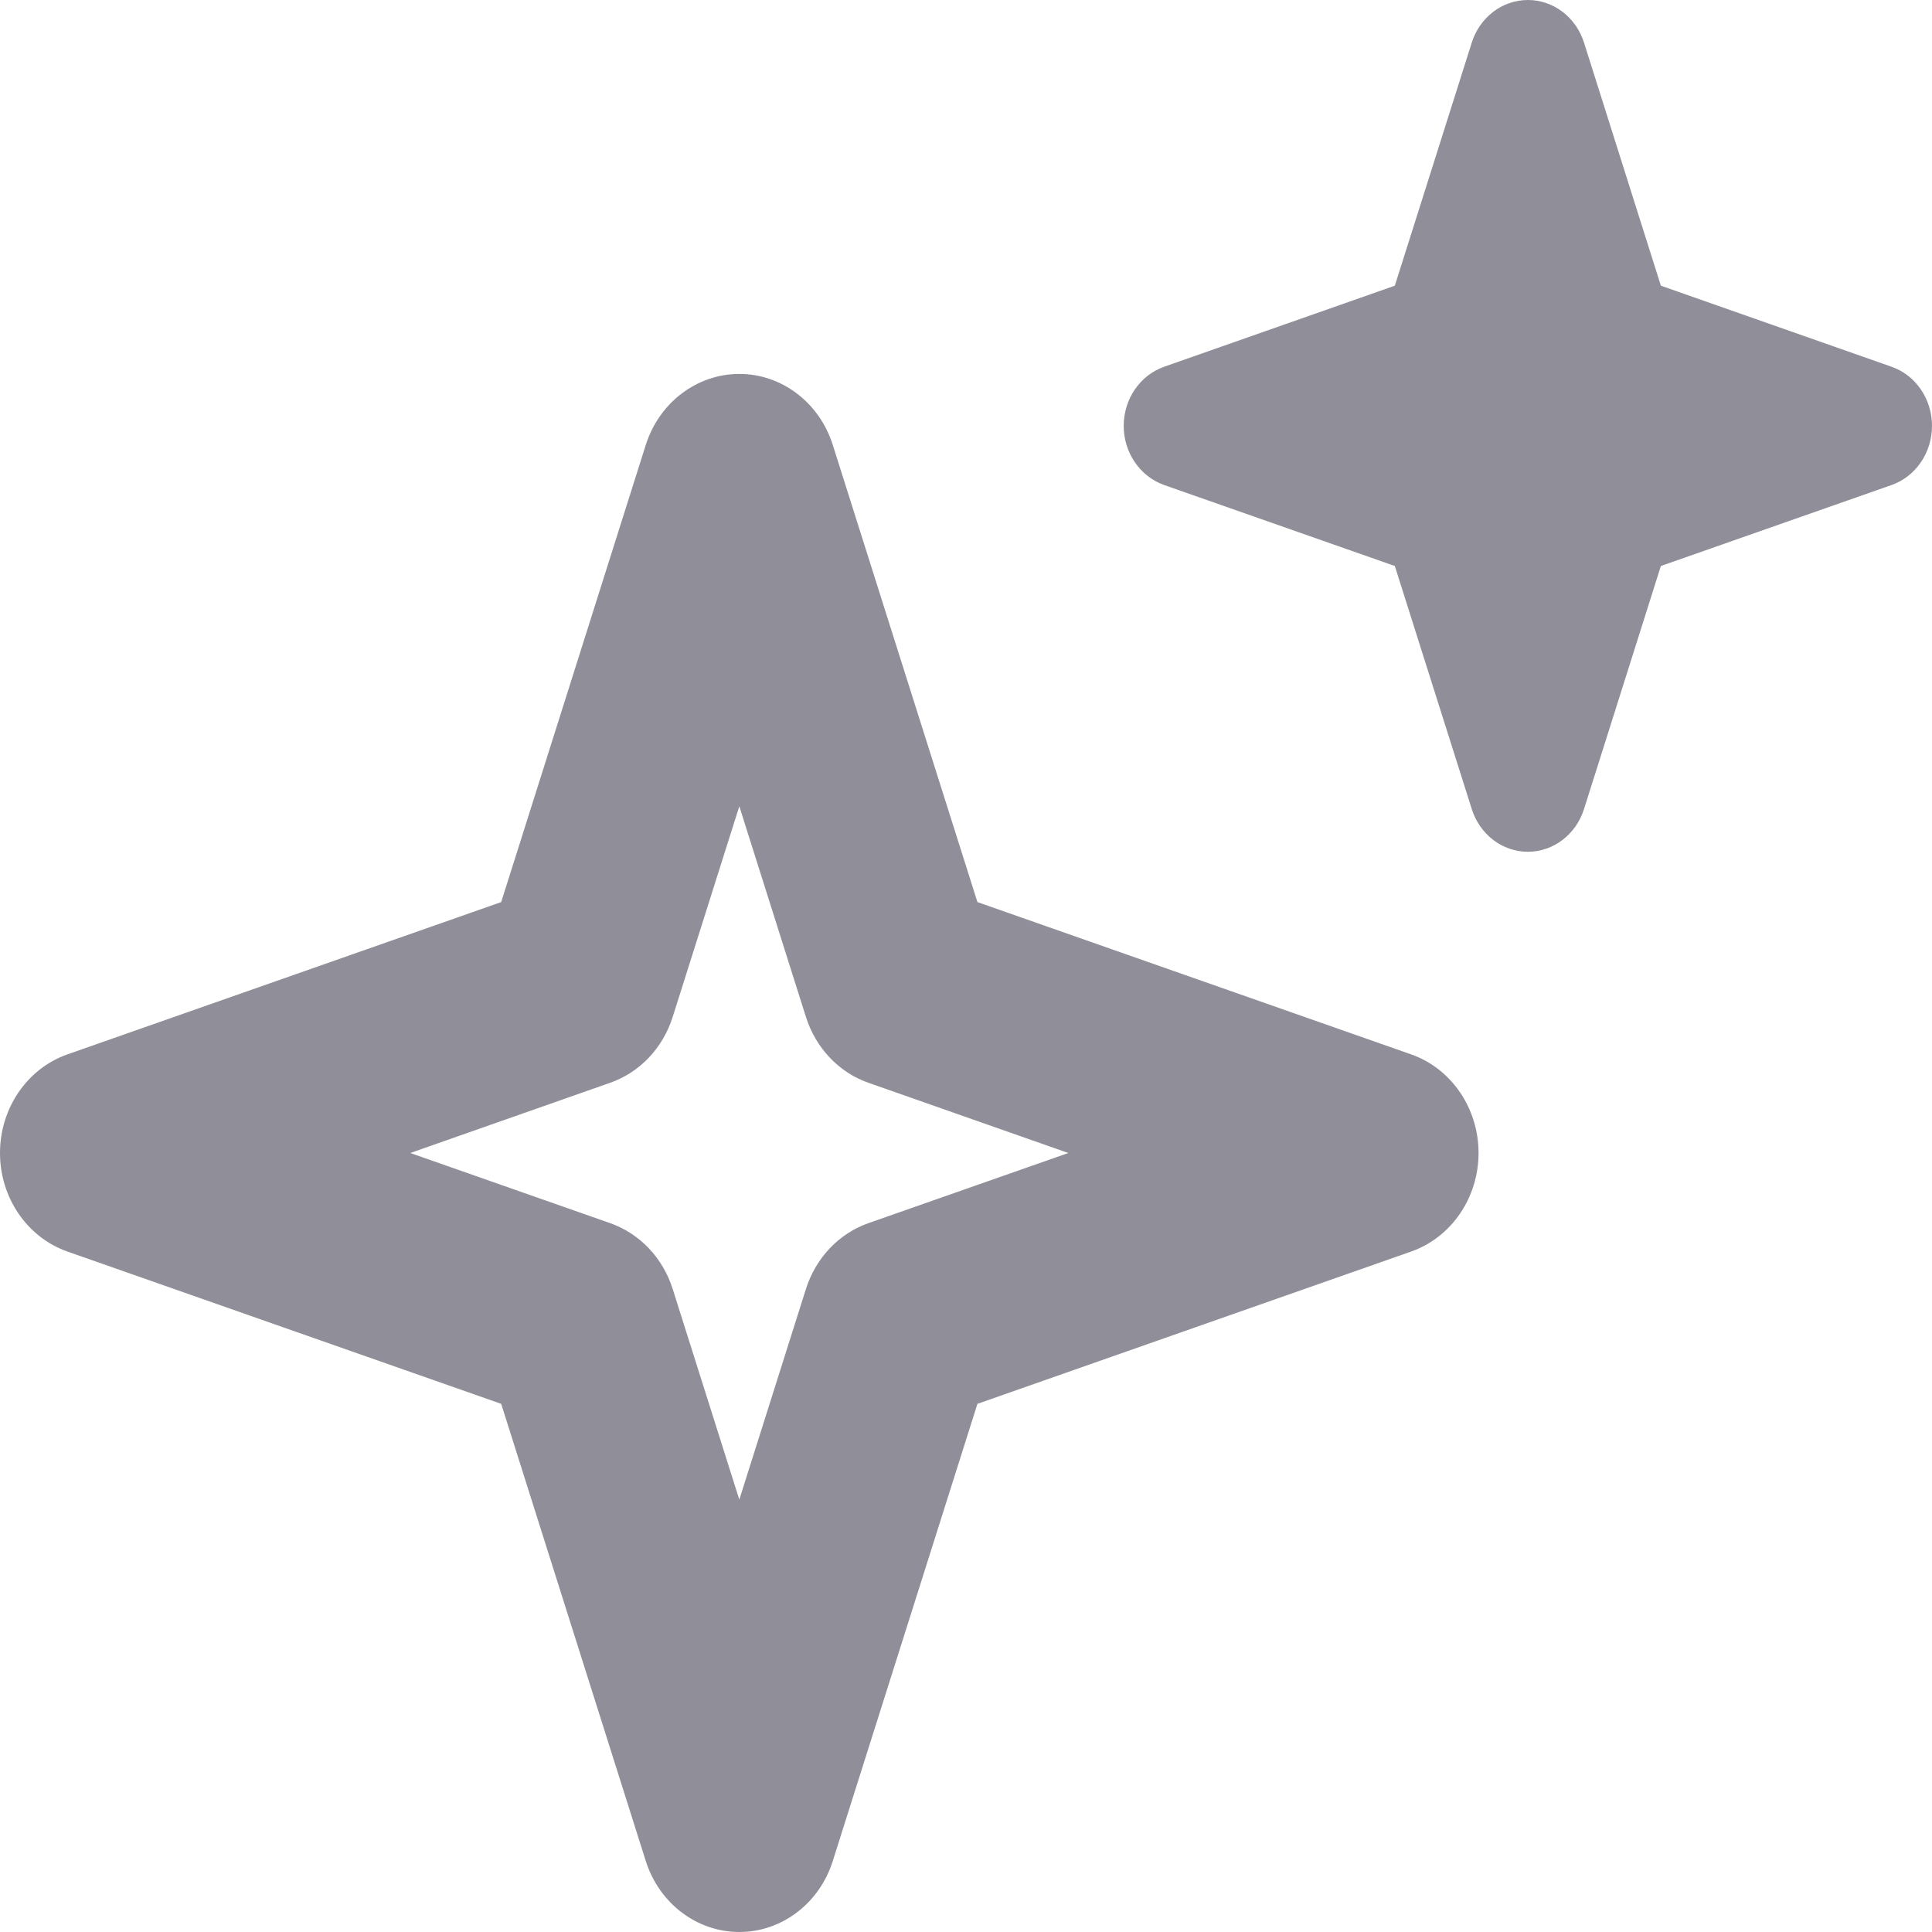 <svg width="24" height="24" viewBox="0 0 24 24" fill="none" xmlns="http://www.w3.org/2000/svg">
<g id="Frame" clip-path="url(#clip0_17061_32602)">
<g id="Vector">
<path fill-rule="evenodd" clip-rule="evenodd" d="M9.184 4.645C9.711 4.645 10.179 5.001 10.345 5.527L12.142 11.206L17.53 13.098C18.03 13.274 18.367 13.767 18.367 14.323C18.367 14.878 18.03 15.371 17.53 15.547L12.142 17.439L10.345 23.118C10.179 23.645 9.711 24 9.184 24C8.657 24 8.189 23.645 8.022 23.118L6.226 17.439L0.837 15.547C0.337 15.371 0 14.878 0 14.323C0 13.767 0.337 13.274 0.837 13.098L6.226 11.206L8.022 5.527C8.189 5.001 8.657 4.645 9.184 4.645ZM9.184 10.016L8.356 12.634C8.234 13.019 7.947 13.322 7.581 13.45L5.097 14.323L7.581 15.195C7.947 15.324 8.234 15.626 8.356 16.011L9.184 18.629L10.012 16.011C10.134 15.626 10.421 15.324 10.786 15.195L13.271 14.323L10.786 13.45C10.421 13.322 10.134 13.019 10.012 12.634L9.184 10.016Z" fill="url(#paint0_linear_17061_32602)"/>
<path fill-rule="evenodd" clip-rule="evenodd" d="M18.98 0C19.296 0 19.577 0.213 19.677 0.529L20.632 3.549L23.498 4.556C23.798 4.661 24 4.957 24 5.29C24 5.624 23.798 5.919 23.498 6.025L20.632 7.031L19.677 10.051C19.577 10.367 19.296 10.581 18.98 10.581C18.663 10.581 18.383 10.367 18.283 10.051L17.327 7.031L14.461 6.025C14.162 5.919 13.959 5.624 13.959 5.29C13.959 4.957 14.162 4.661 14.461 4.556L17.327 3.549L18.283 0.529C18.383 0.213 18.663 0 18.98 0Z" fill="url(#paint1_linear_17061_32602)"/>
</g>
</g>
<defs>
<linearGradient id="paint0_linear_17061_32602" x1="4.992" y1="-3.10091e-07" x2="19.008" y2="24" gradientUnits="userSpaceOnUse">
<stop offset="1" stop-color="#464454" stop-opacity="0.6"/>
</linearGradient>
<linearGradient id="paint1_linear_17061_32602" x1="4.992" y1="-3.10091e-07" x2="19.008" y2="24" gradientUnits="userSpaceOnUse">
<stop offset="1" stop-color="#464454" stop-opacity="0.6"/>
</linearGradient>
<clipPath id="clip0_17061_32602">
<rect width="24" height="24" fill="white"/>
</clipPath>
</defs>
</svg>
